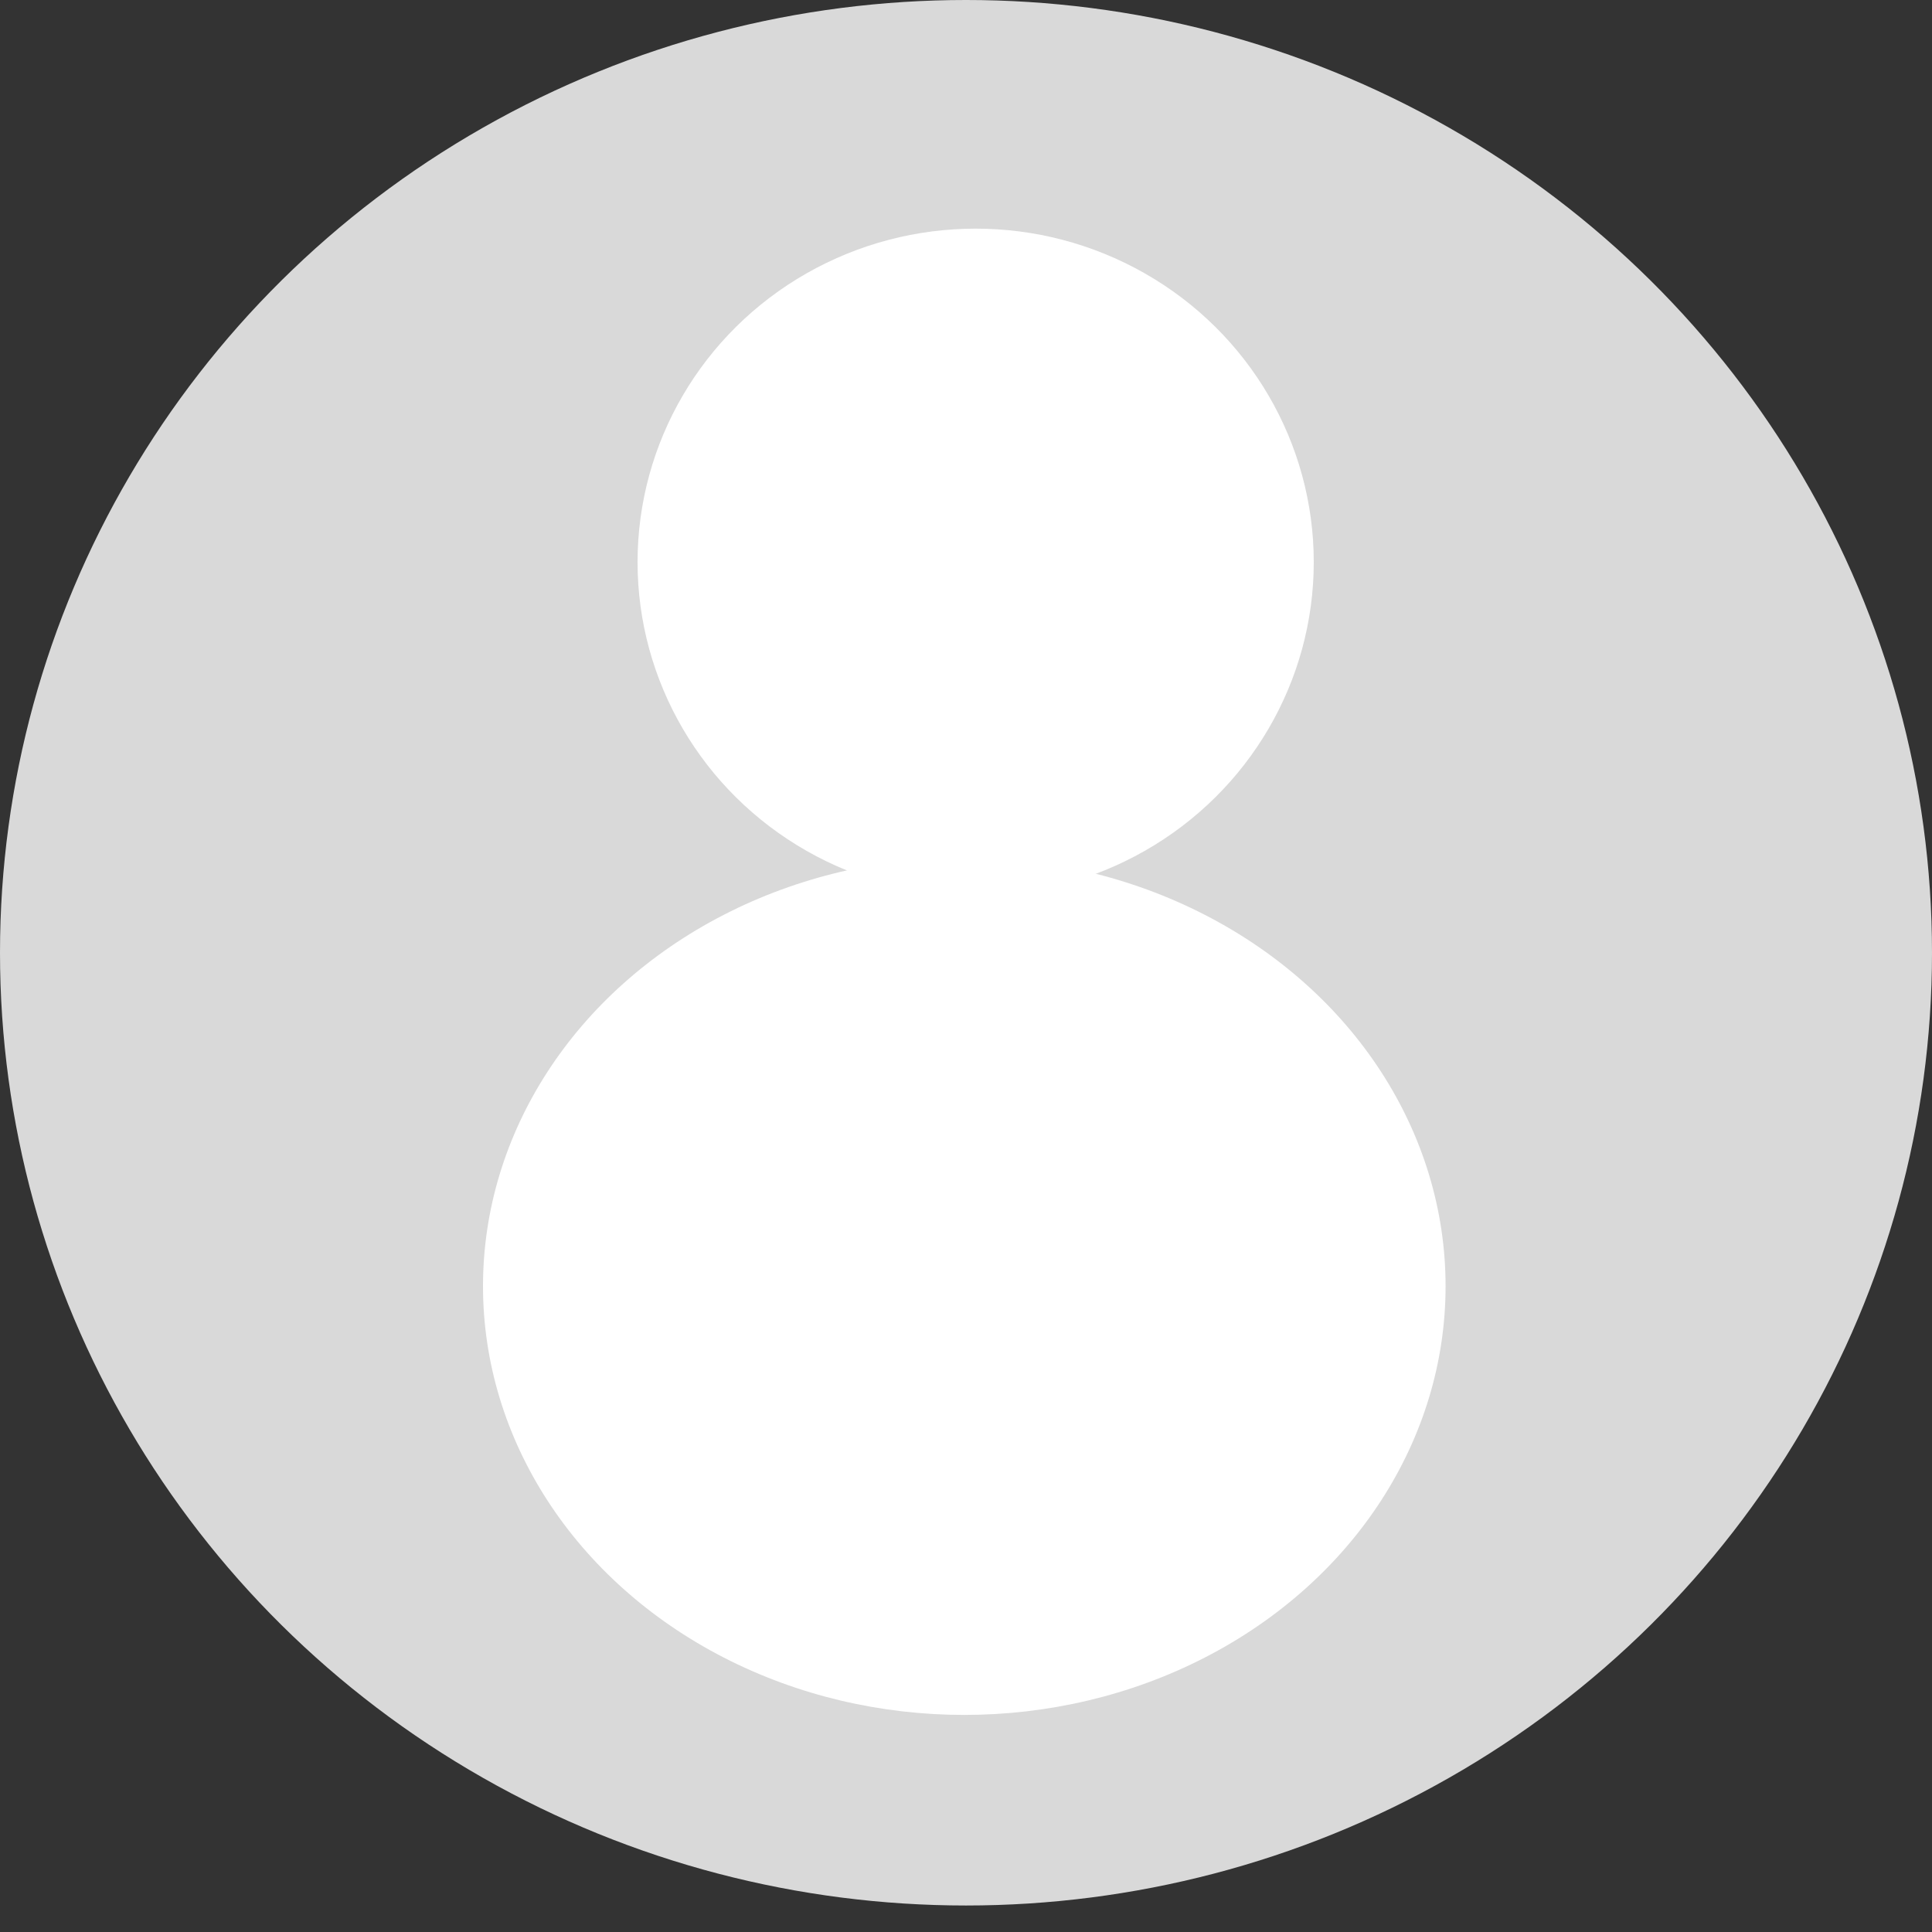 <svg width="70" height="70" viewBox="0 0 70 70" fill="none" xmlns="http://www.w3.org/2000/svg">
<rect x="0" y="0" width="70" height="70" fill="#333333" stroke="none"/>
<ellipse cx="35" cy="34.52" rx="35" ry="34.52" fill="#D9D9D9"/>
<ellipse cx="35.35" cy="20.366" rx="12.25" ry="12.082" fill="white"/>
<ellipse cx="34.938" cy="46.601" rx="17.438" ry="15.534" fill="white"/>
</svg>
